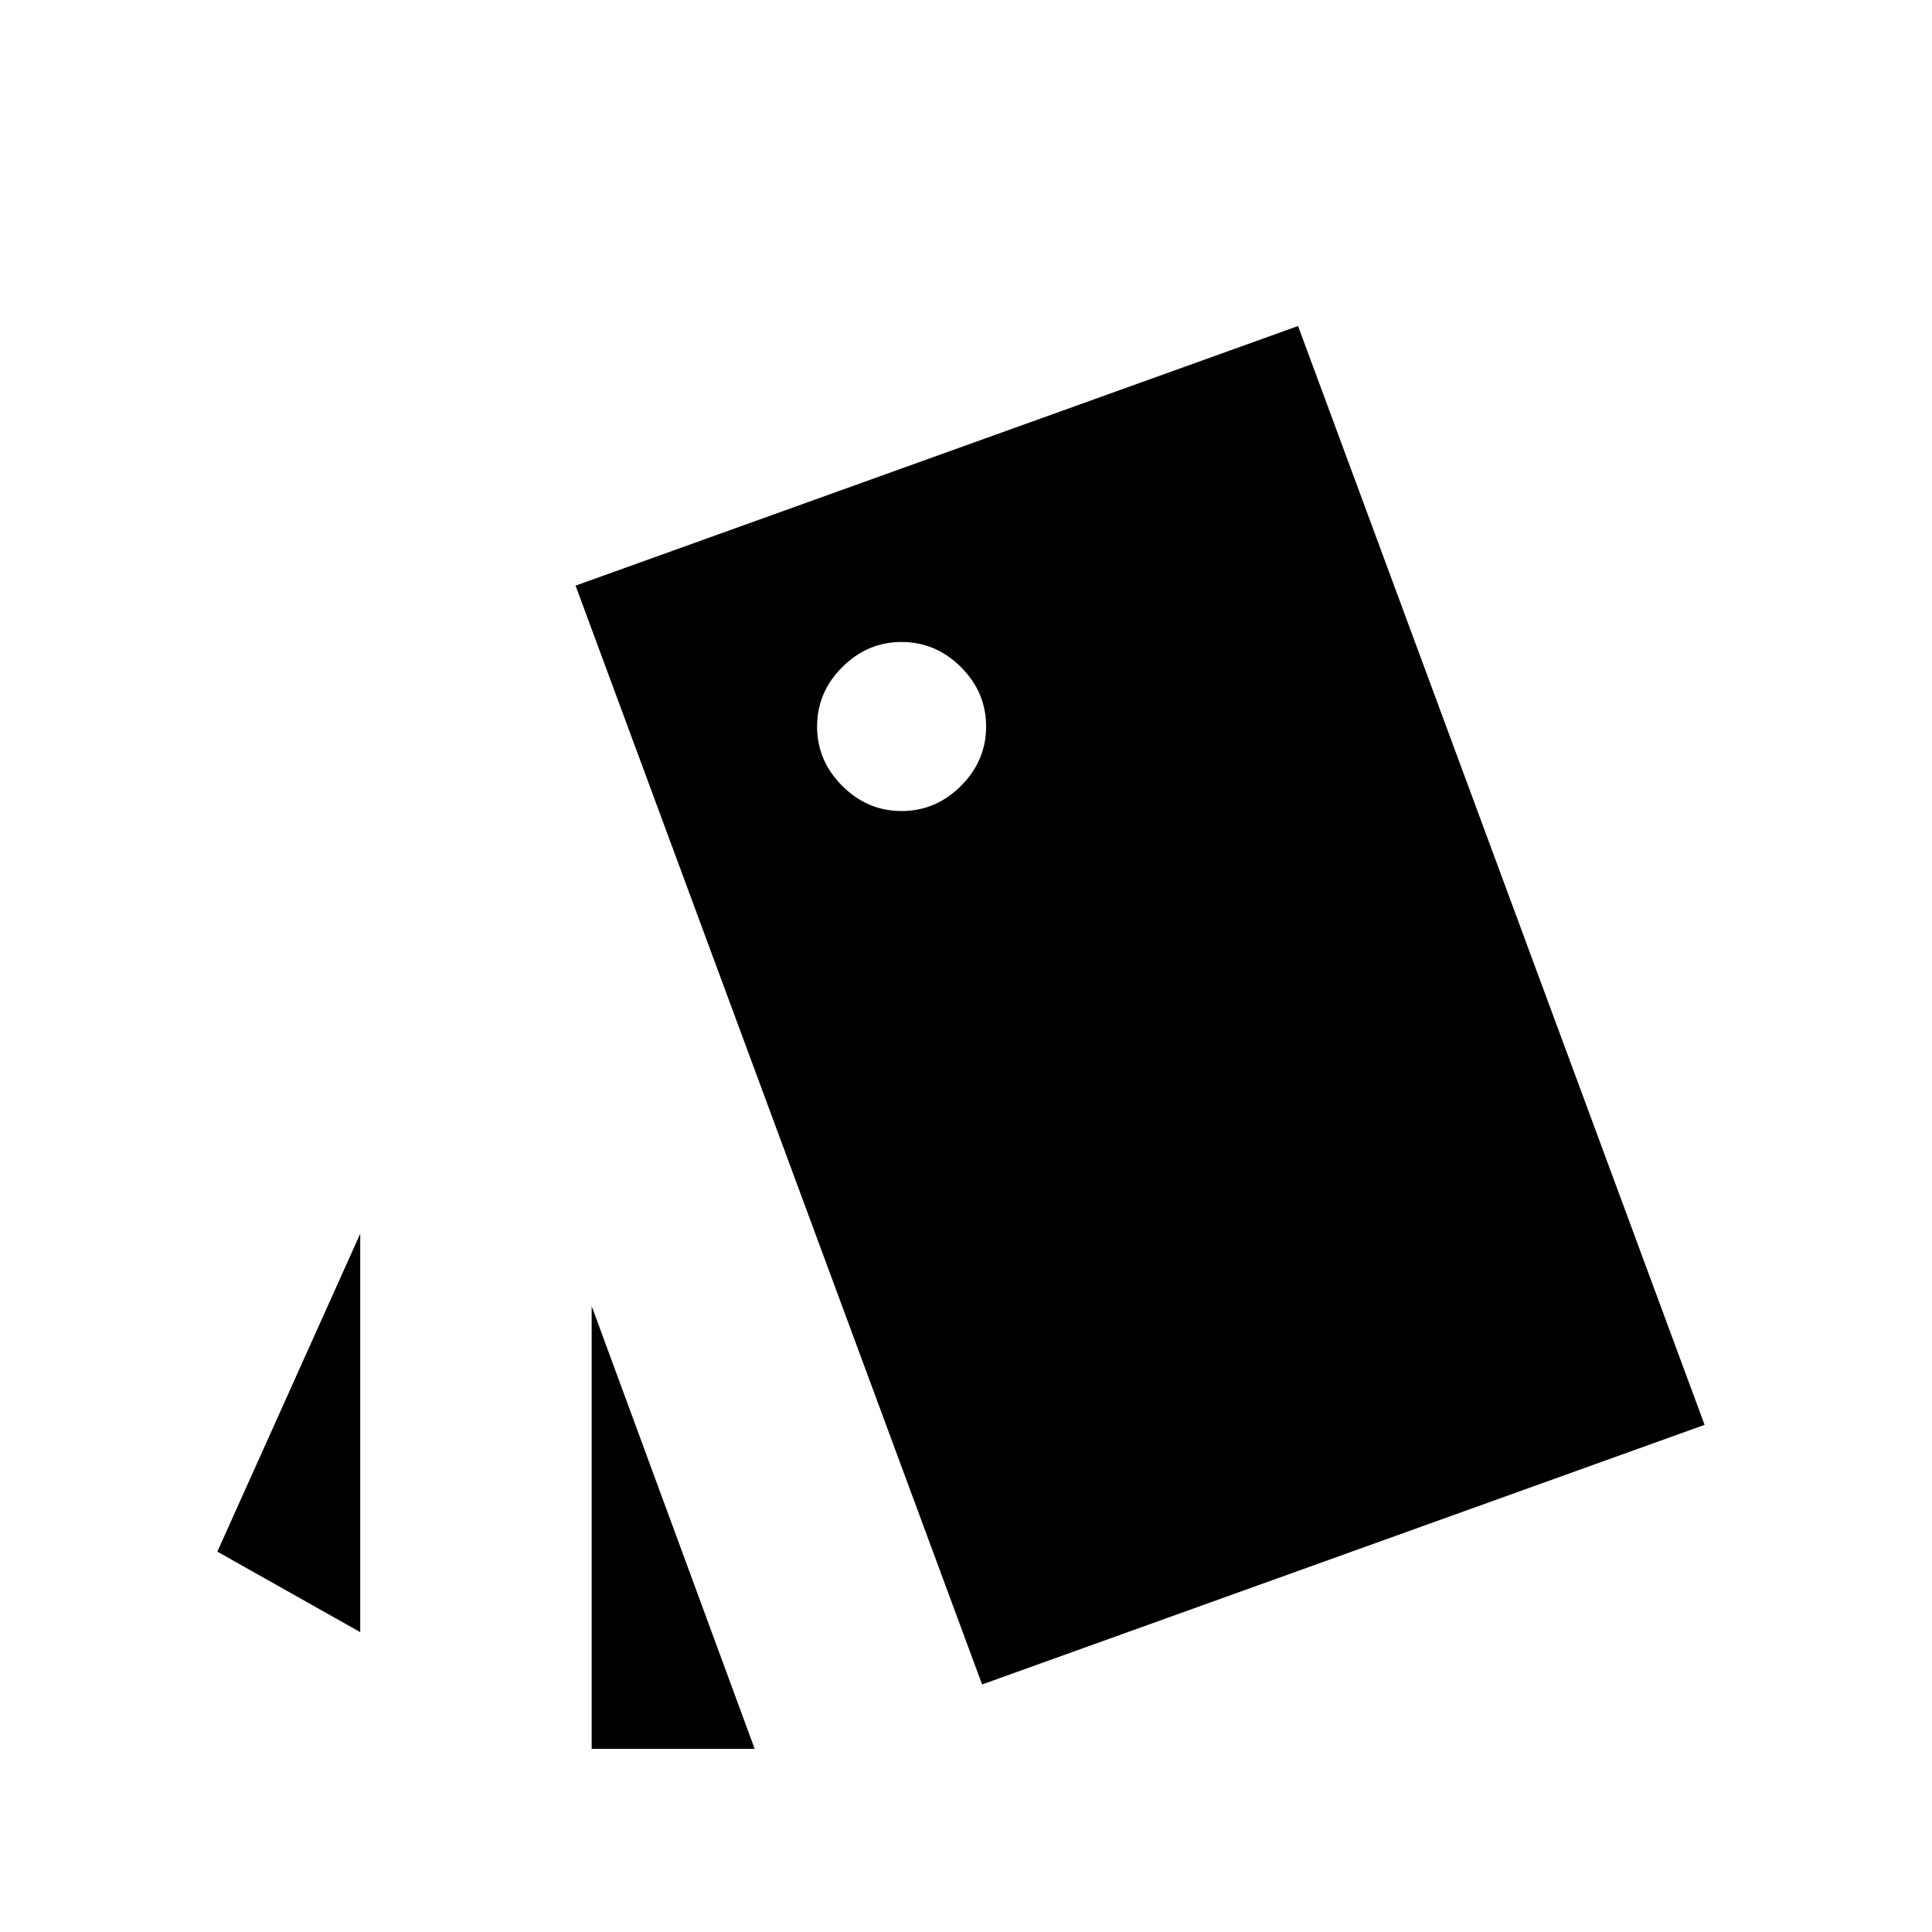 <svg xmlns="http://www.w3.org/2000/svg" height="20" viewBox="0 -960 960 960" width="20"><path d="M179-347v198l-71-40 71-158ZM375-91h-81v-220l81 220Zm113-32L286-669l359-129 202 546-359 129Zm-40-434q17 0 29.5-12.5T490-599q0-17-12.5-29.5T448-641q-17 0-29.5 12.5T406-599q0 17 12.5 29.5T448-557Z"/></svg>